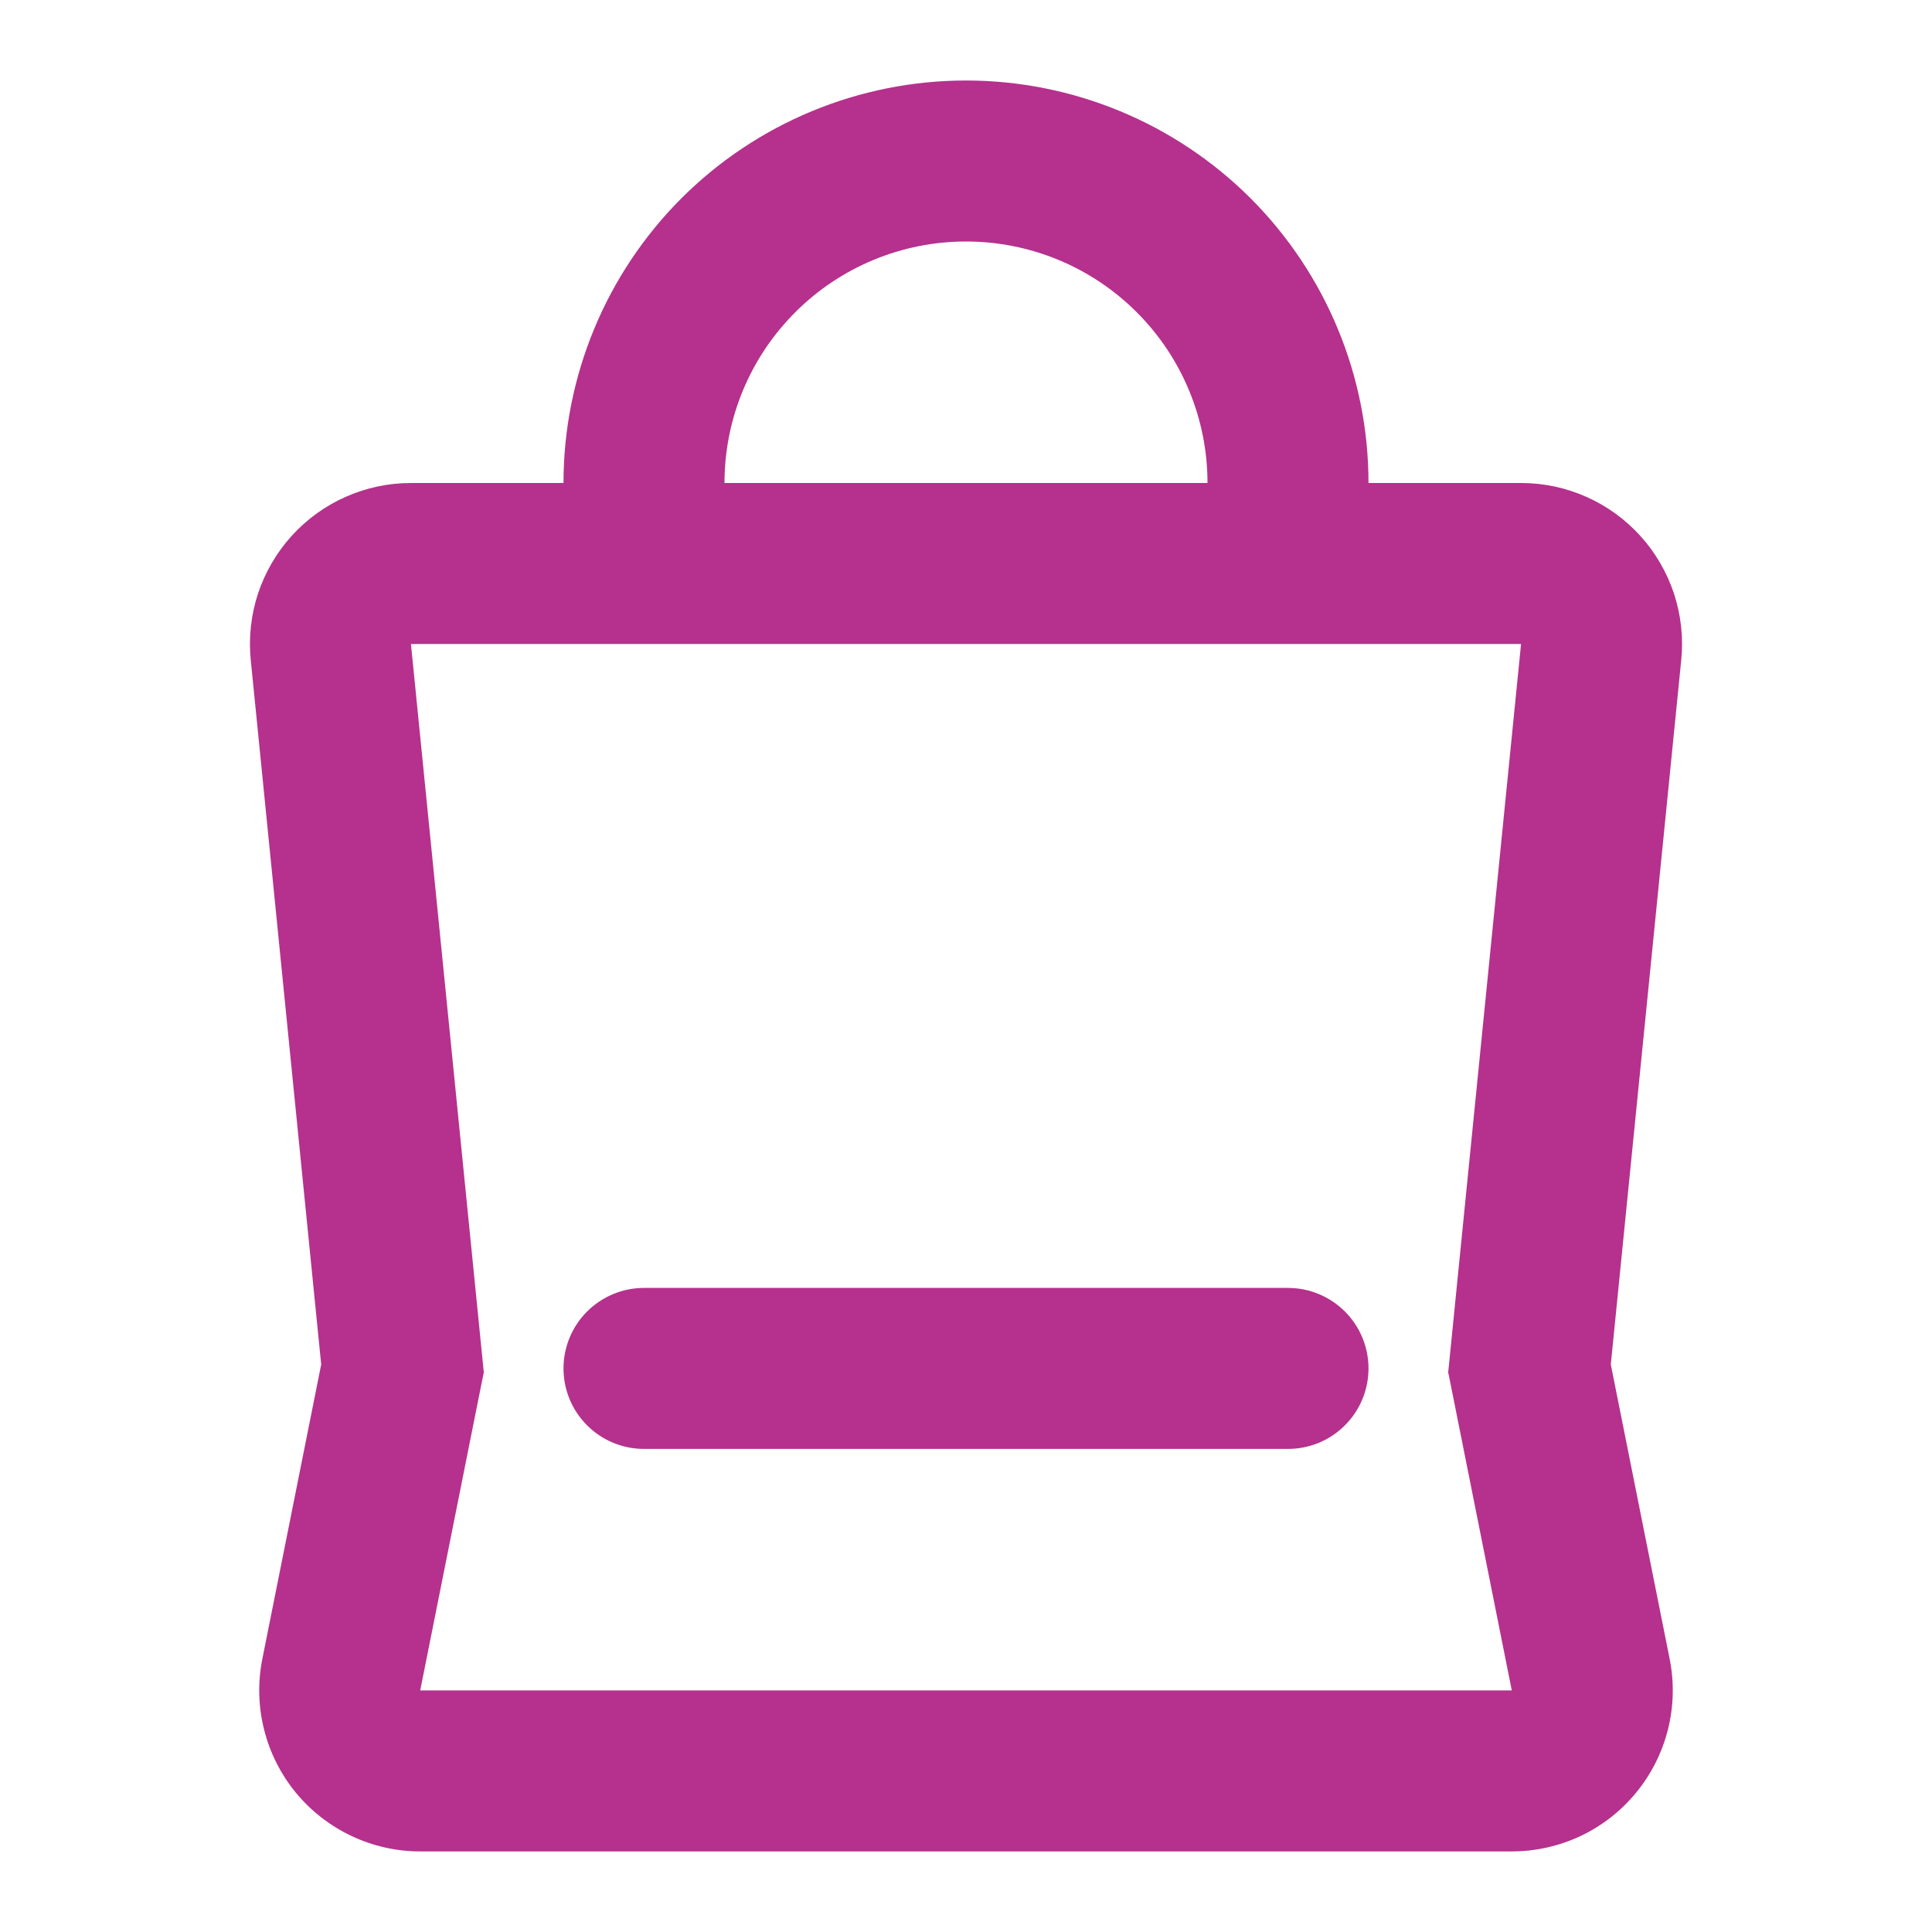 <svg width="24" height="24" viewBox="0 0 24 24" fill="none" xmlns="http://www.w3.org/2000/svg">
<path fill-rule="evenodd" clip-rule="evenodd" d="M12 3C11.204 3 10.441 3.316 9.879 3.879C9.316 4.441 9 5.204 9 6H15C15 5.204 14.684 4.441 14.121 3.879C13.559 3.316 12.796 3 12 3ZM17 6C17 4.674 16.473 3.402 15.536 2.464C14.598 1.527 13.326 1 12 1C10.674 1 9.402 1.527 8.464 2.464C7.527 3.402 7 4.674 7 6H5.105C4.826 6 4.549 6.058 4.294 6.172C4.038 6.285 3.81 6.451 3.622 6.658C3.435 6.865 3.293 7.109 3.205 7.374C3.118 7.64 3.087 7.921 3.115 8.199L3.99 16.95L3.259 20.607C3.201 20.897 3.208 21.196 3.28 21.483C3.351 21.77 3.486 22.038 3.673 22.267C3.861 22.495 4.097 22.68 4.364 22.806C4.631 22.933 4.923 22.999 5.219 22.999H18.78C19.076 22.999 19.368 22.933 19.636 22.807C19.903 22.68 20.139 22.496 20.326 22.267C20.514 22.038 20.648 21.771 20.72 21.484C20.792 21.197 20.799 20.897 20.741 20.607L20.01 16.95L20.885 8.199C20.913 7.921 20.882 7.64 20.795 7.374C20.707 7.109 20.565 6.865 20.378 6.658C20.19 6.451 19.962 6.285 19.706 6.172C19.451 6.058 19.174 6 18.895 6H17ZM8 8H5.105L5.995 16.899L6.01 17.049L5.98 17.195L5.22 20.999H18.78L18.02 17.195L17.99 17.048L18.005 16.9L18.895 8L19.89 8.1L18.895 8H8ZM7 16.999C7 16.734 7.105 16.48 7.293 16.292C7.48 16.105 7.735 15.999 8 15.999H16C16.265 15.999 16.52 16.105 16.707 16.292C16.895 16.48 17 16.734 17 16.999C17 17.264 16.895 17.519 16.707 17.706C16.52 17.894 16.265 17.999 16 17.999H8C7.735 17.999 7.48 17.894 7.293 17.706C7.105 17.519 7 17.264 7 16.999Z" fill="#b5318d"/>
</svg>
